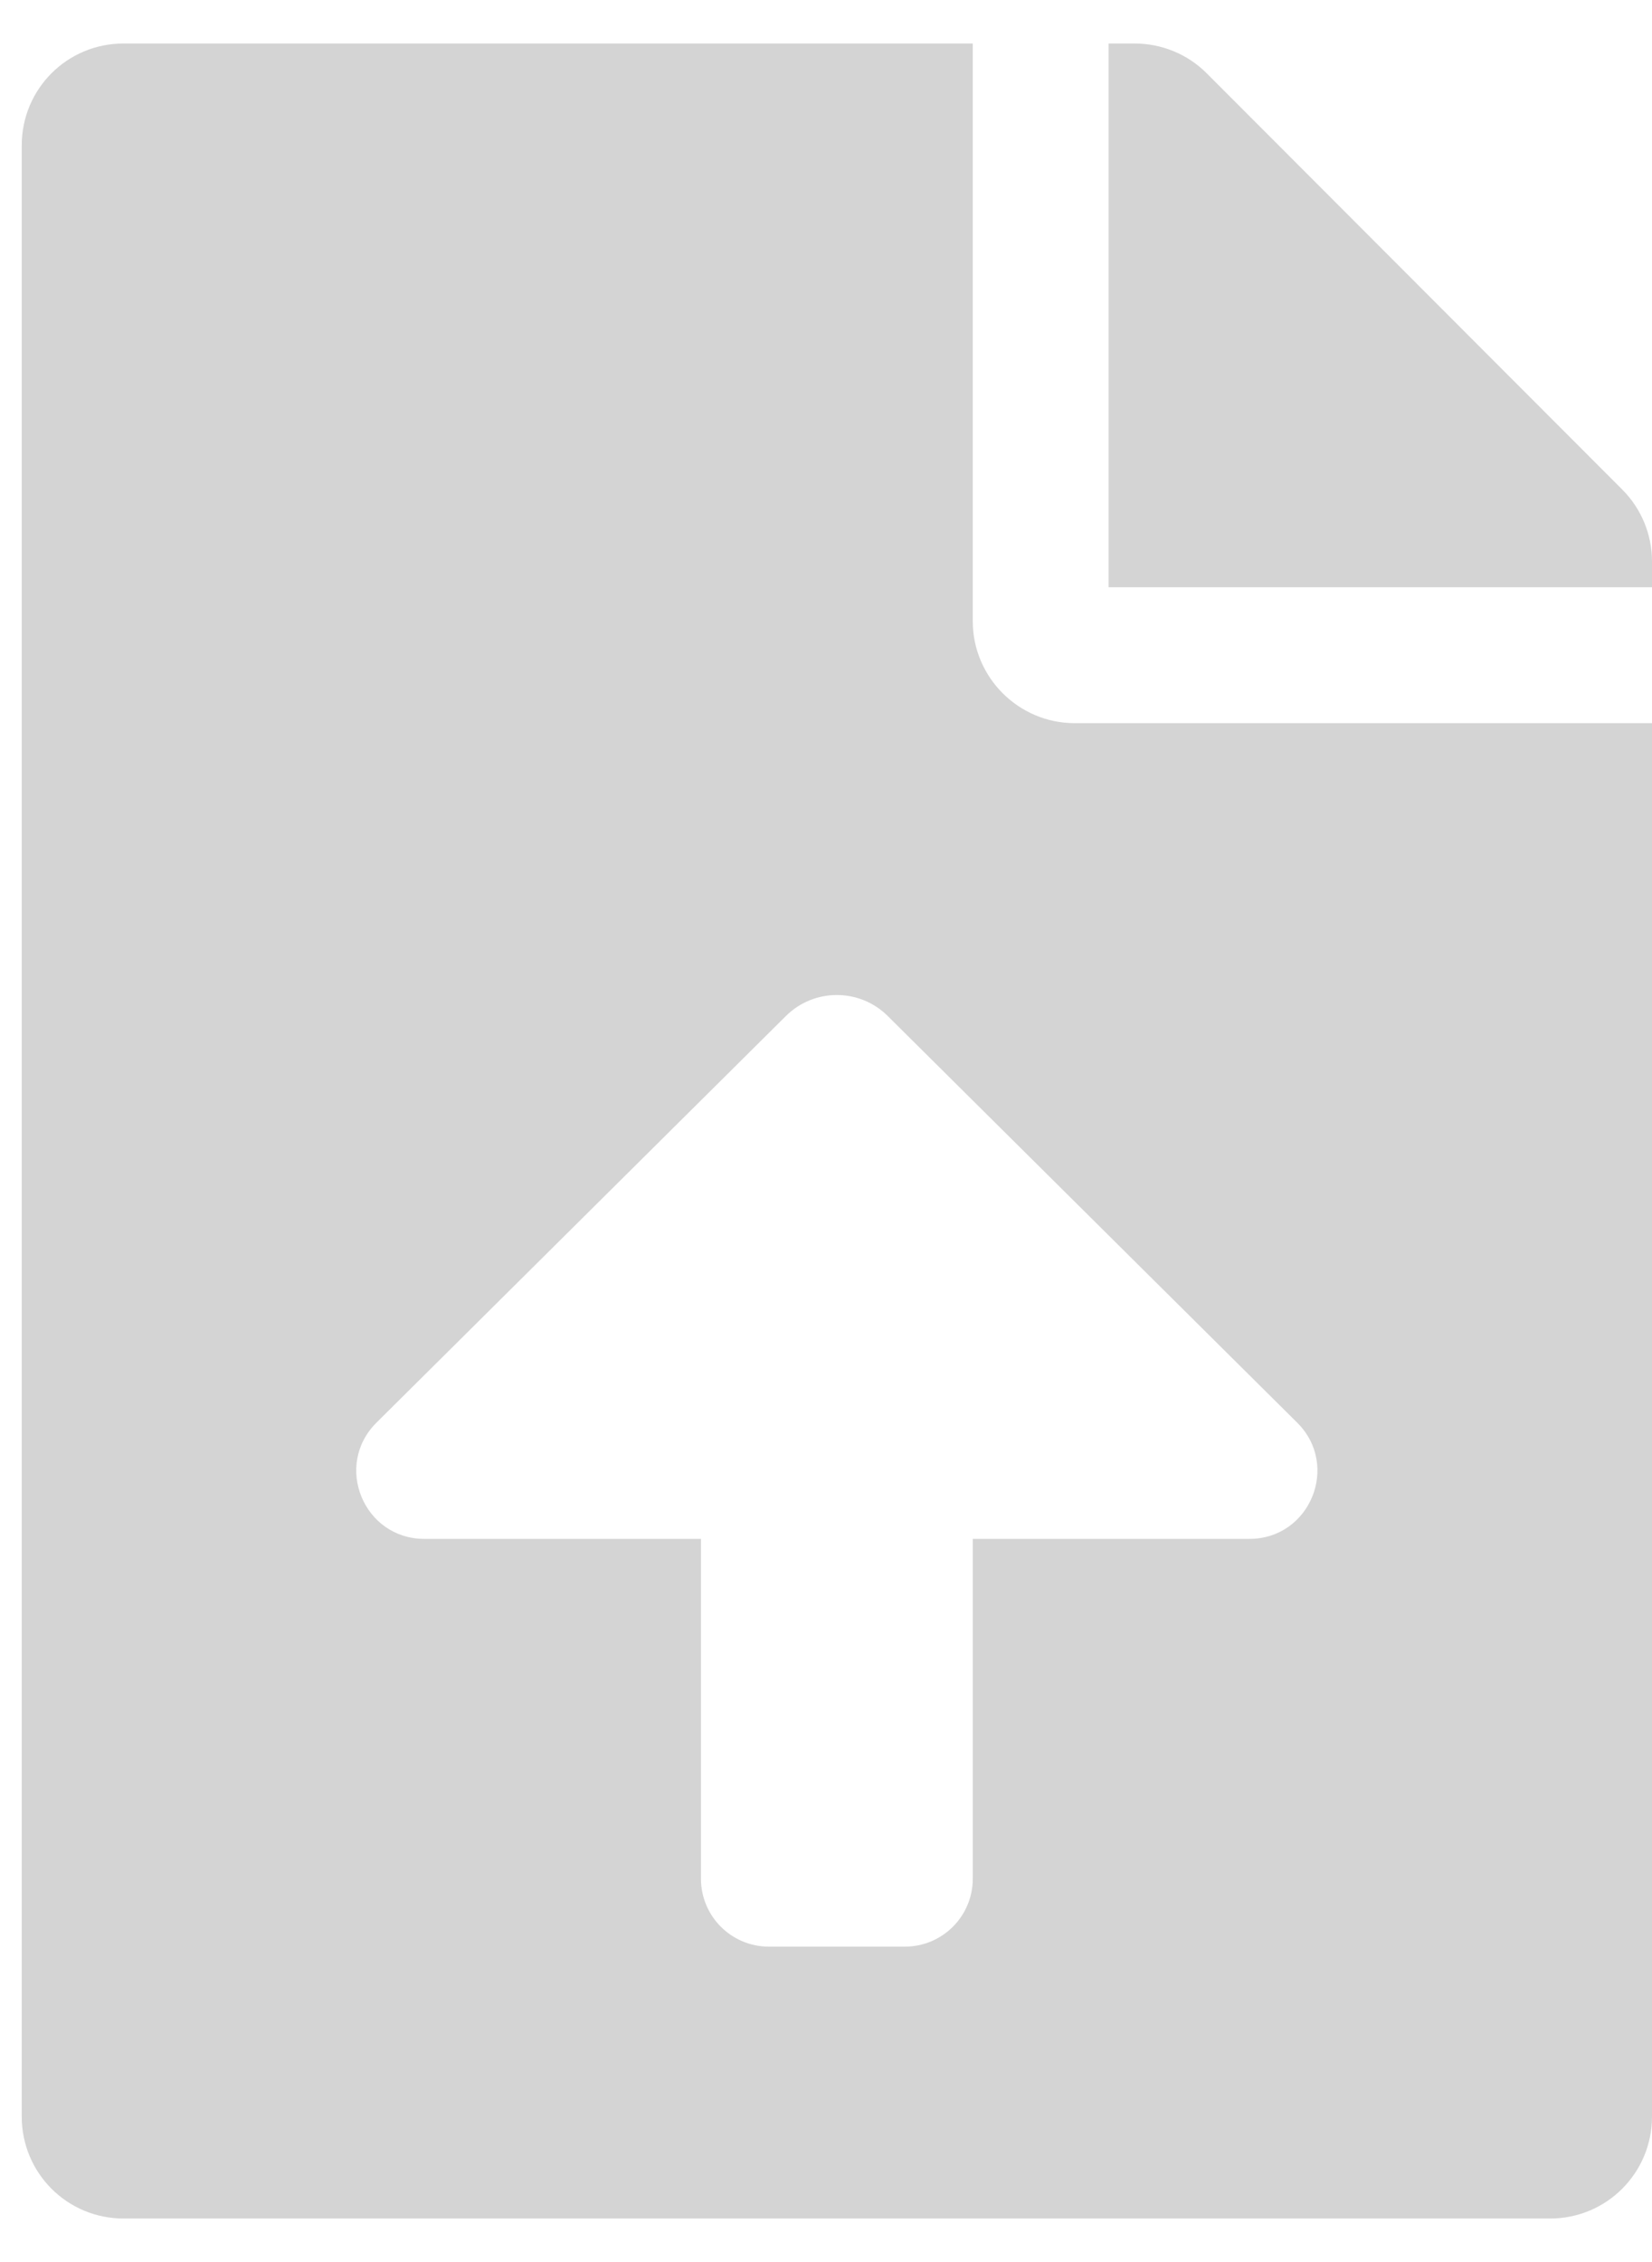 <svg width="19" height="26" viewBox="0 0 19 26" fill="none" xmlns="http://www.w3.org/2000/svg">
<path d="M11.188 7.141V0.5H1.422C0.772 0.5 0.25 1.022 0.25 1.672V24.328C0.25 24.977 0.772 25.5 1.422 25.5H17.828C18.477 25.5 19 24.977 19 24.328V8.312H12.359C11.715 8.312 11.188 7.785 11.188 7.141ZM14.37 17.688H11.188V21.594C11.188 22.026 10.838 22.375 10.406 22.375H8.844C8.412 22.375 8.062 22.026 8.062 21.594V17.688H4.88C4.183 17.688 3.834 16.844 4.33 16.352L9.038 11.679C9.362 11.356 9.887 11.356 10.211 11.679L14.919 16.352C15.415 16.844 15.067 17.688 14.37 17.688ZM18.658 5.627L13.878 0.842C13.658 0.622 13.36 0.5 13.048 0.5H12.75V6.75H19V6.452C19 6.145 18.878 5.847 18.658 5.627Z" fill="#D4D4D4"/>
</svg>
